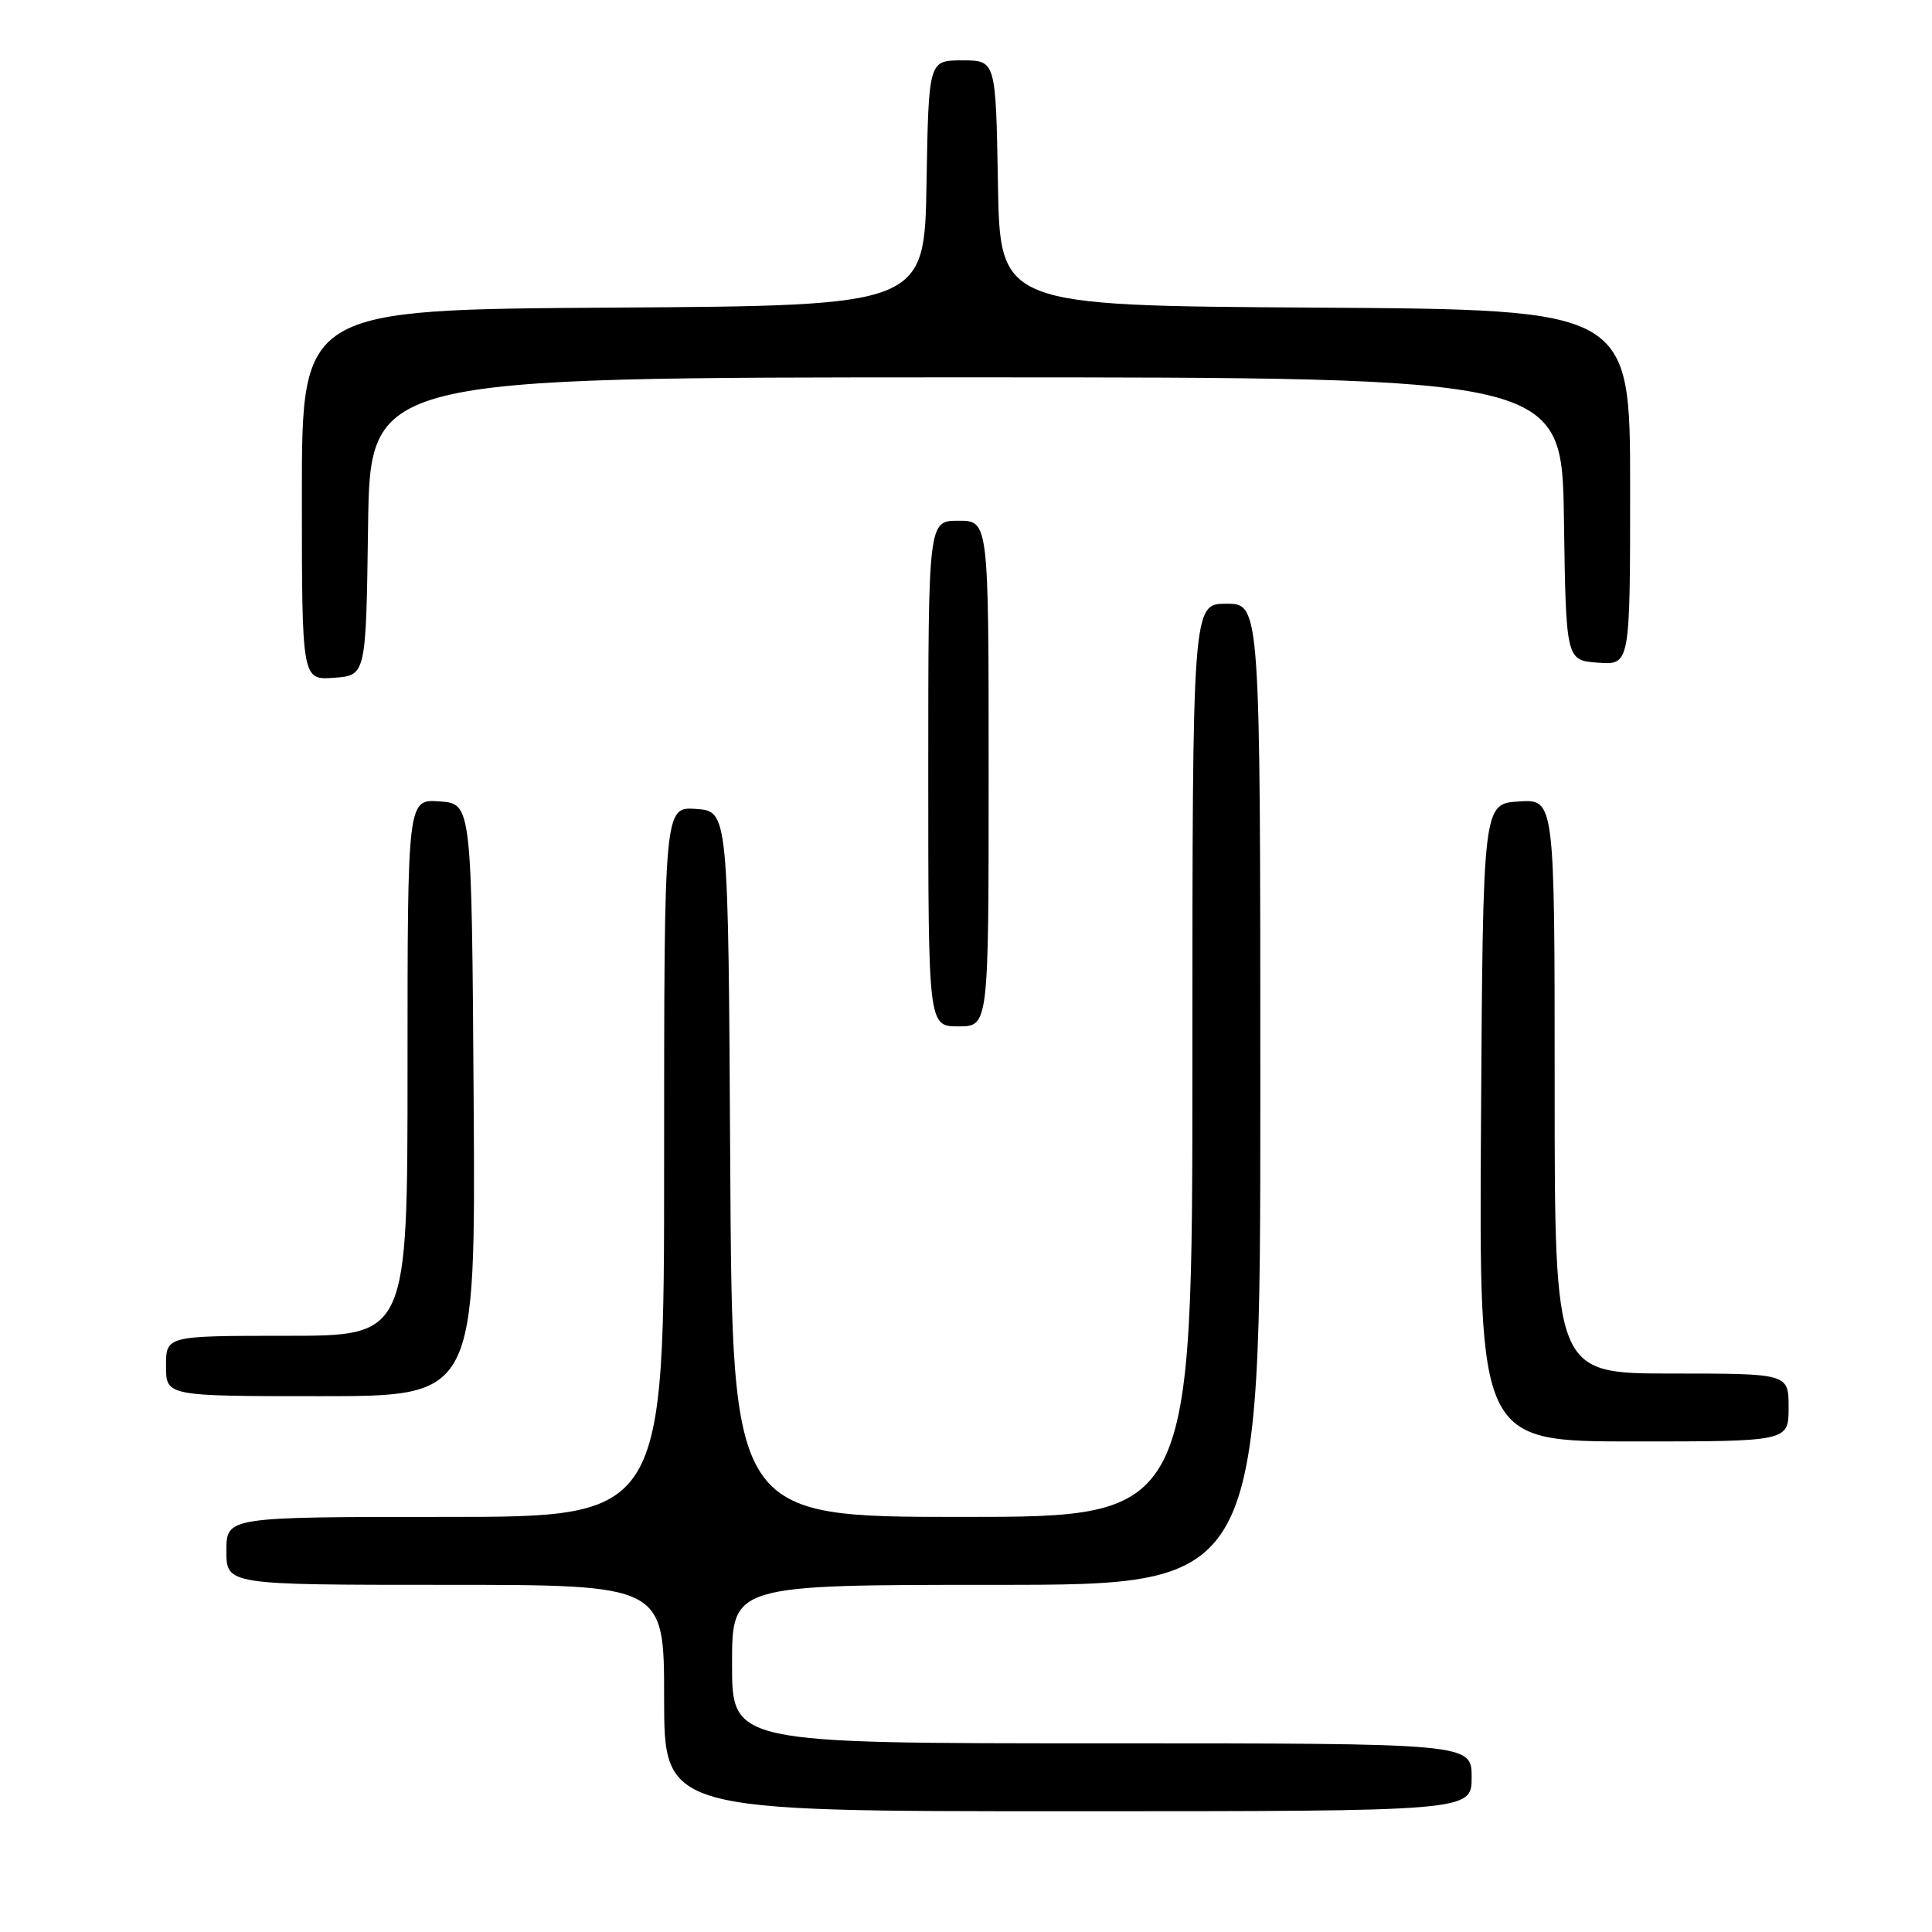 <?xml version="1.0" encoding="UTF-8" standalone="no"?>
<!DOCTYPE svg PUBLIC "-//W3C//DTD SVG 1.1//EN" "http://www.w3.org/Graphics/SVG/1.1/DTD/svg11.dtd" >
<svg xmlns="http://www.w3.org/2000/svg" xmlns:xlink="http://www.w3.org/1999/xlink" version="1.1" viewBox="0 0 256 256">
 <g >
 <path fill="currentColor"
d=" M 195.00 235.50 C 195.00 231.00 195.00 231.00 146.00 231.00 C 97.00 231.00 97.00 231.00 97.00 220.50 C 97.00 210.00 97.00 210.00 132.00 210.00 C 167.00 210.00 167.00 210.00 167.00 145.00 C 167.00 80.00 167.00 80.00 162.50 80.00 C 158.00 80.00 158.00 80.00 158.00 140.50 C 158.00 201.00 158.00 201.00 127.51 201.00 C 97.02 201.00 97.02 201.00 96.76 154.25 C 96.50 107.50 96.50 107.50 92.25 107.19 C 88.00 106.89 88.00 106.89 88.00 153.94 C 88.00 201.00 88.00 201.00 59.00 201.00 C 30.00 201.00 30.00 201.00 30.00 205.50 C 30.00 210.00 30.00 210.00 59.00 210.00 C 88.00 210.00 88.00 210.00 88.00 225.00 C 88.00 240.00 88.00 240.00 141.50 240.00 C 195.00 240.00 195.00 240.00 195.00 235.50 Z  M 237.00 186.50 C 237.00 182.00 237.00 182.00 221.50 182.00 C 206.00 182.00 206.00 182.00 206.00 143.95 C 206.00 105.89 206.00 105.89 201.25 106.20 C 196.50 106.50 196.50 106.50 196.24 148.75 C 195.98 191.00 195.98 191.00 216.49 191.00 C 237.00 191.00 237.00 191.00 237.00 186.50 Z  M 62.76 145.75 C 62.50 106.50 62.50 106.50 58.25 106.19 C 54.00 105.89 54.00 105.89 54.00 141.44 C 54.00 177.00 54.00 177.00 38.00 177.00 C 22.00 177.00 22.00 177.00 22.00 181.00 C 22.00 185.00 22.00 185.00 42.51 185.00 C 63.02 185.00 63.02 185.00 62.76 145.75 Z  M 131.00 102.50 C 131.00 69.00 131.00 69.00 127.00 69.00 C 123.00 69.00 123.00 69.00 123.00 102.50 C 123.00 136.00 123.00 136.00 127.00 136.00 C 131.00 136.00 131.00 136.00 131.00 102.50 Z  M 48.77 69.75 C 49.04 50.00 49.04 50.00 128.00 50.00 C 206.96 50.00 206.96 50.00 207.23 68.75 C 207.50 87.50 207.50 87.50 211.75 87.81 C 216.00 88.11 216.00 88.11 216.00 64.57 C 216.00 41.02 216.00 41.02 174.25 40.76 C 132.50 40.50 132.50 40.50 132.23 24.25 C 131.95 8.00 131.95 8.00 127.50 8.00 C 123.05 8.00 123.05 8.00 122.77 24.25 C 122.50 40.50 122.50 40.50 81.25 40.76 C 40.00 41.02 40.00 41.02 40.00 65.57 C 40.00 90.11 40.00 90.11 44.25 89.81 C 48.50 89.50 48.50 89.50 48.77 69.75 Z "/>
</g>
</svg>